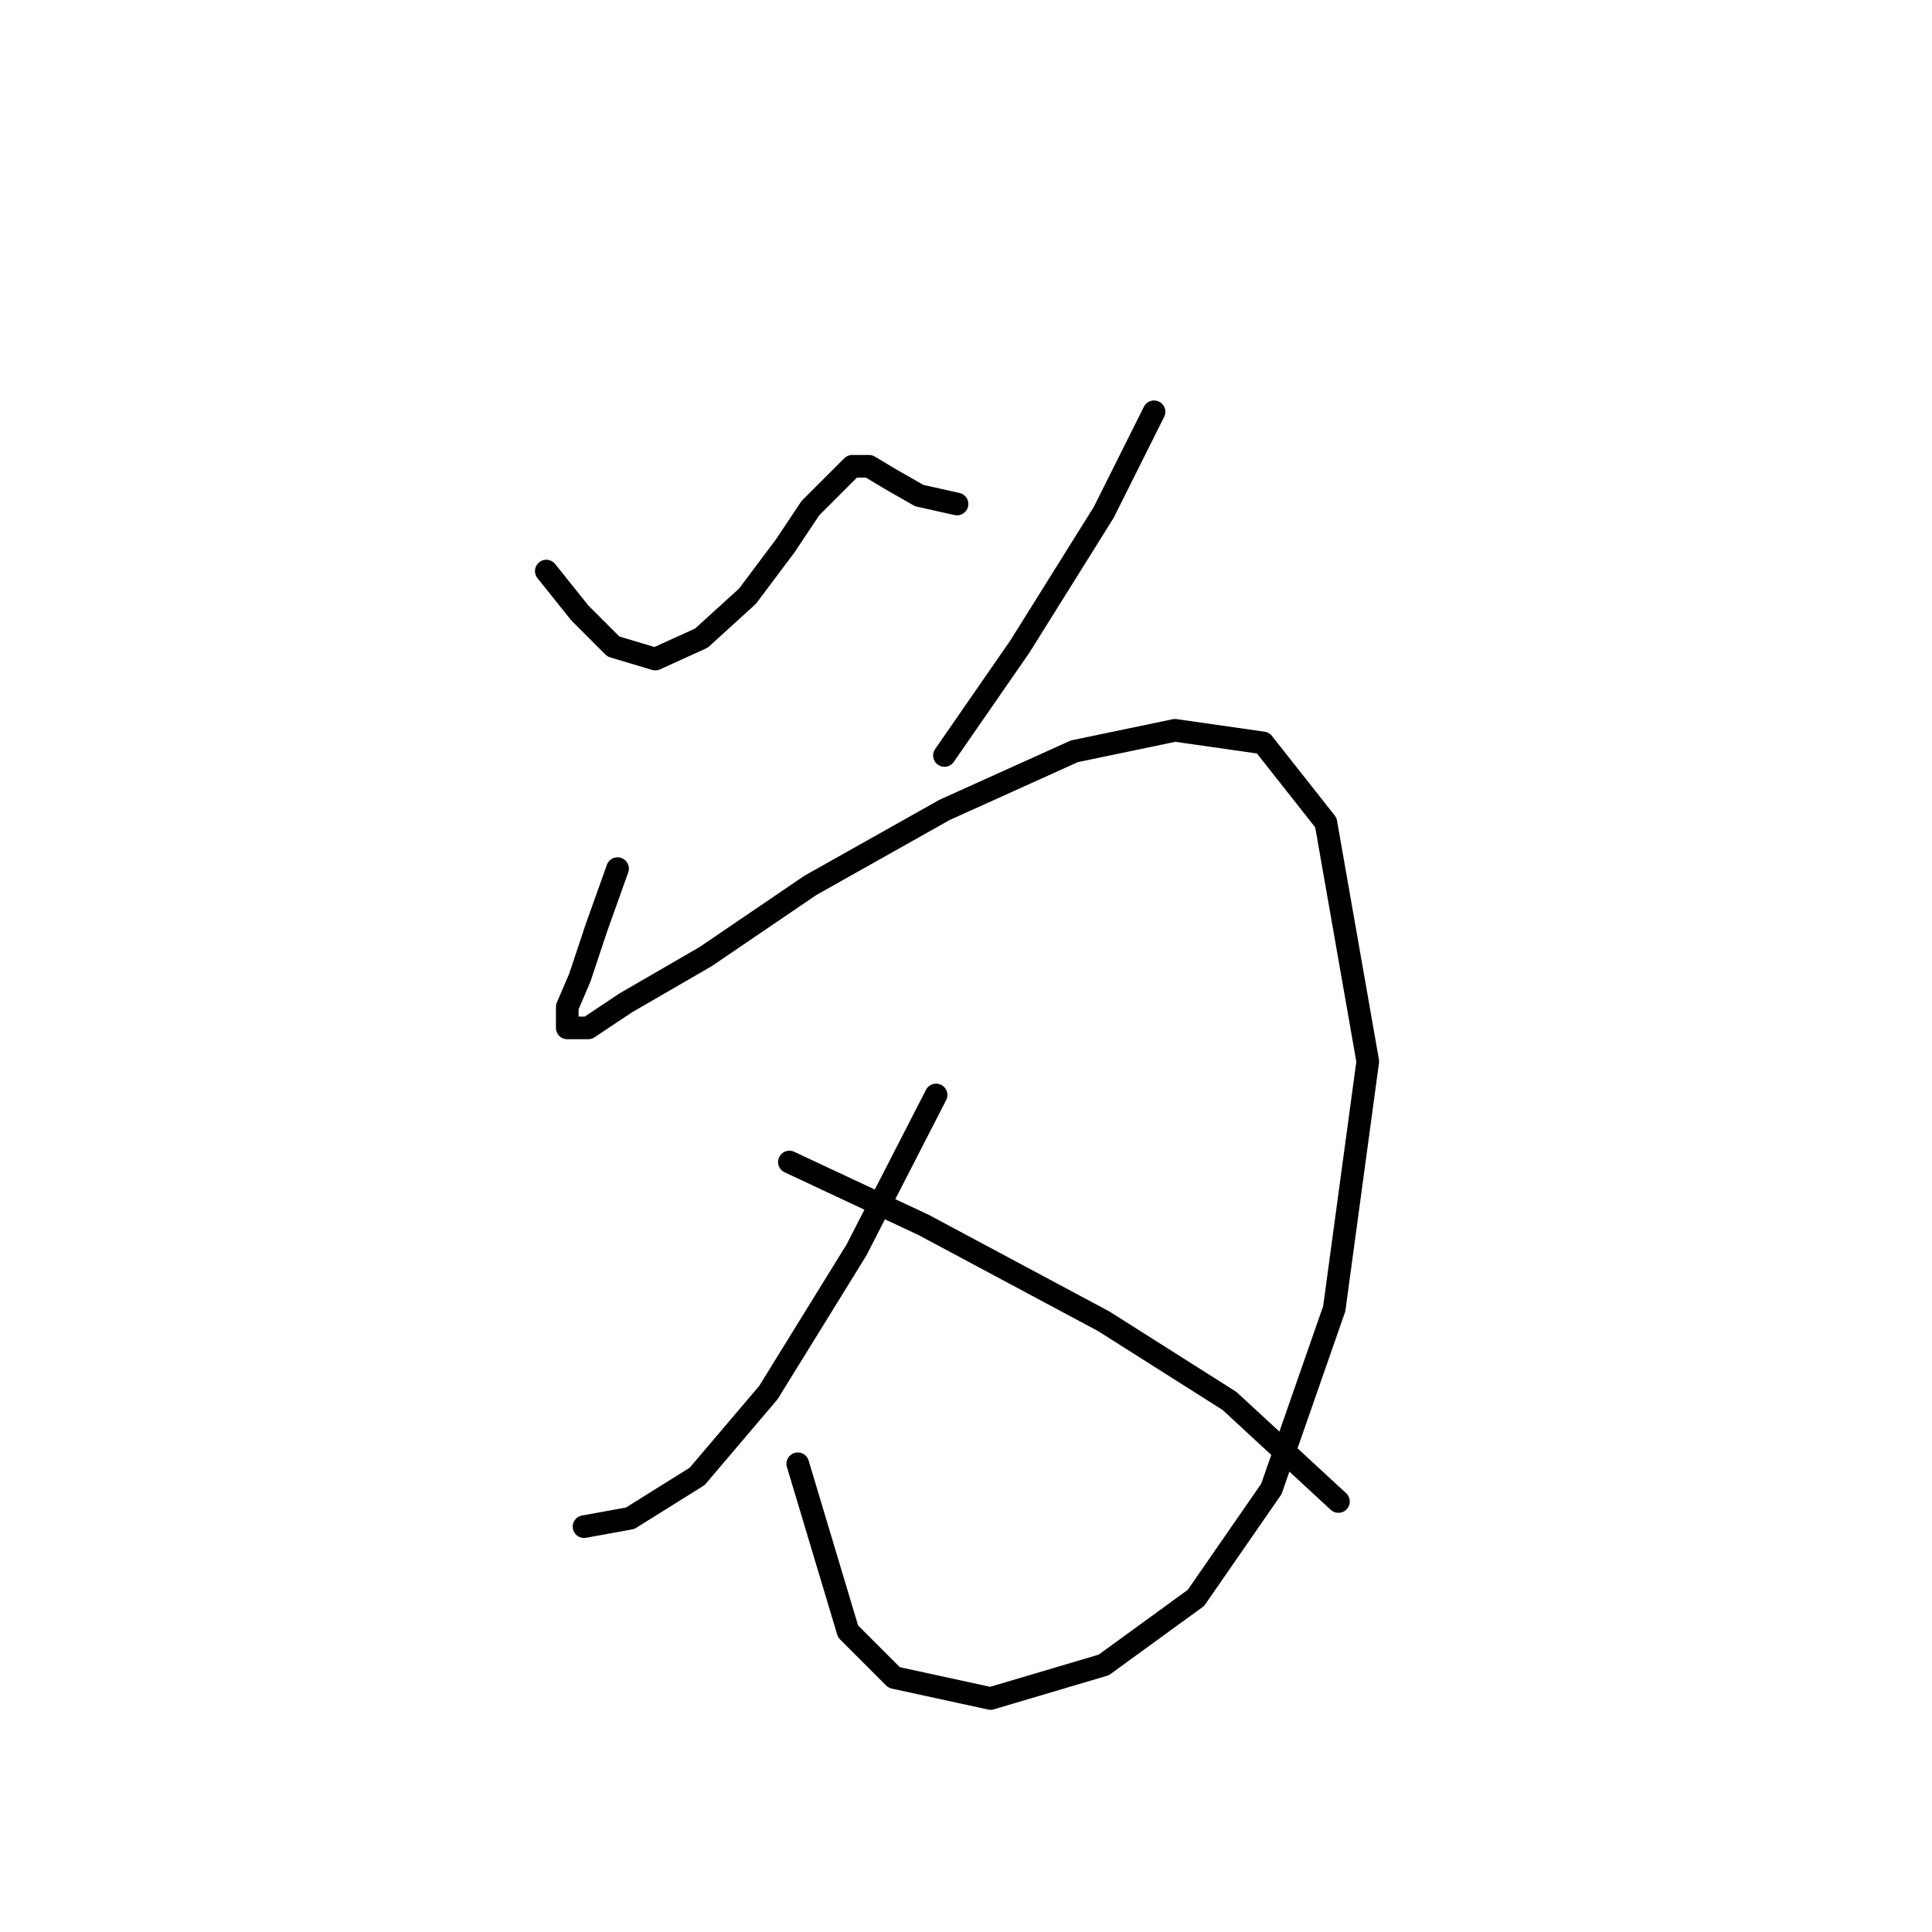 <?xml version="1.0" standalone="no"?>
    <svg width="256" height="256" xmlns="http://www.w3.org/2000/svg" version="1.1">
    <polyline stroke="black" stroke-width="3" stroke-linecap="round" fill="transparent" stroke-linejoin="round" points="72.388 75.668 76.831 81.222 81.274 85.665 86.827 87.331 92.936 84.554 99.045 79.001 104.043 72.336 107.375 67.338 110.707 64.006 112.929 61.785 115.15 61.785 117.927 63.451 121.814 65.672 126.812 66.783 126.812 66.783 " />
        <polyline stroke="black" stroke-width="3" stroke-linecap="round" fill="transparent" stroke-linejoin="round" points="152.914 54.565 146.25 67.893 135.143 85.665 125.146 100.104 125.146 100.104 " />
        <polyline stroke="black" stroke-width="3" stroke-linecap="round" fill="transparent" stroke-linejoin="round" points="81.829 115.098 79.052 122.873 76.831 129.538 75.165 133.425 75.165 136.202 77.941 136.202 82.94 132.87 93.491 126.761 107.375 117.32 125.146 107.323 142.362 99.549 155.691 96.772 167.353 98.438 175.683 108.99 181.237 140.645 176.794 173.41 168.464 197.291 158.468 211.73 146.25 220.615 131.255 225.058 118.482 222.281 112.373 216.173 105.709 193.958 105.709 193.958 " />
        <polyline stroke="black" stroke-width="3" stroke-linecap="round" fill="transparent" stroke-linejoin="round" points="124.036 145.087 113.484 165.635 101.822 184.517 92.381 195.625 83.495 201.178 77.386 202.289 77.386 202.289 " />
        <polyline stroke="black" stroke-width="3" stroke-linecap="round" fill="transparent" stroke-linejoin="round" points="104.598 153.973 122.37 162.303 146.25 175.076 162.91 185.628 177.35 198.957 177.35 198.957 " />
        </svg>